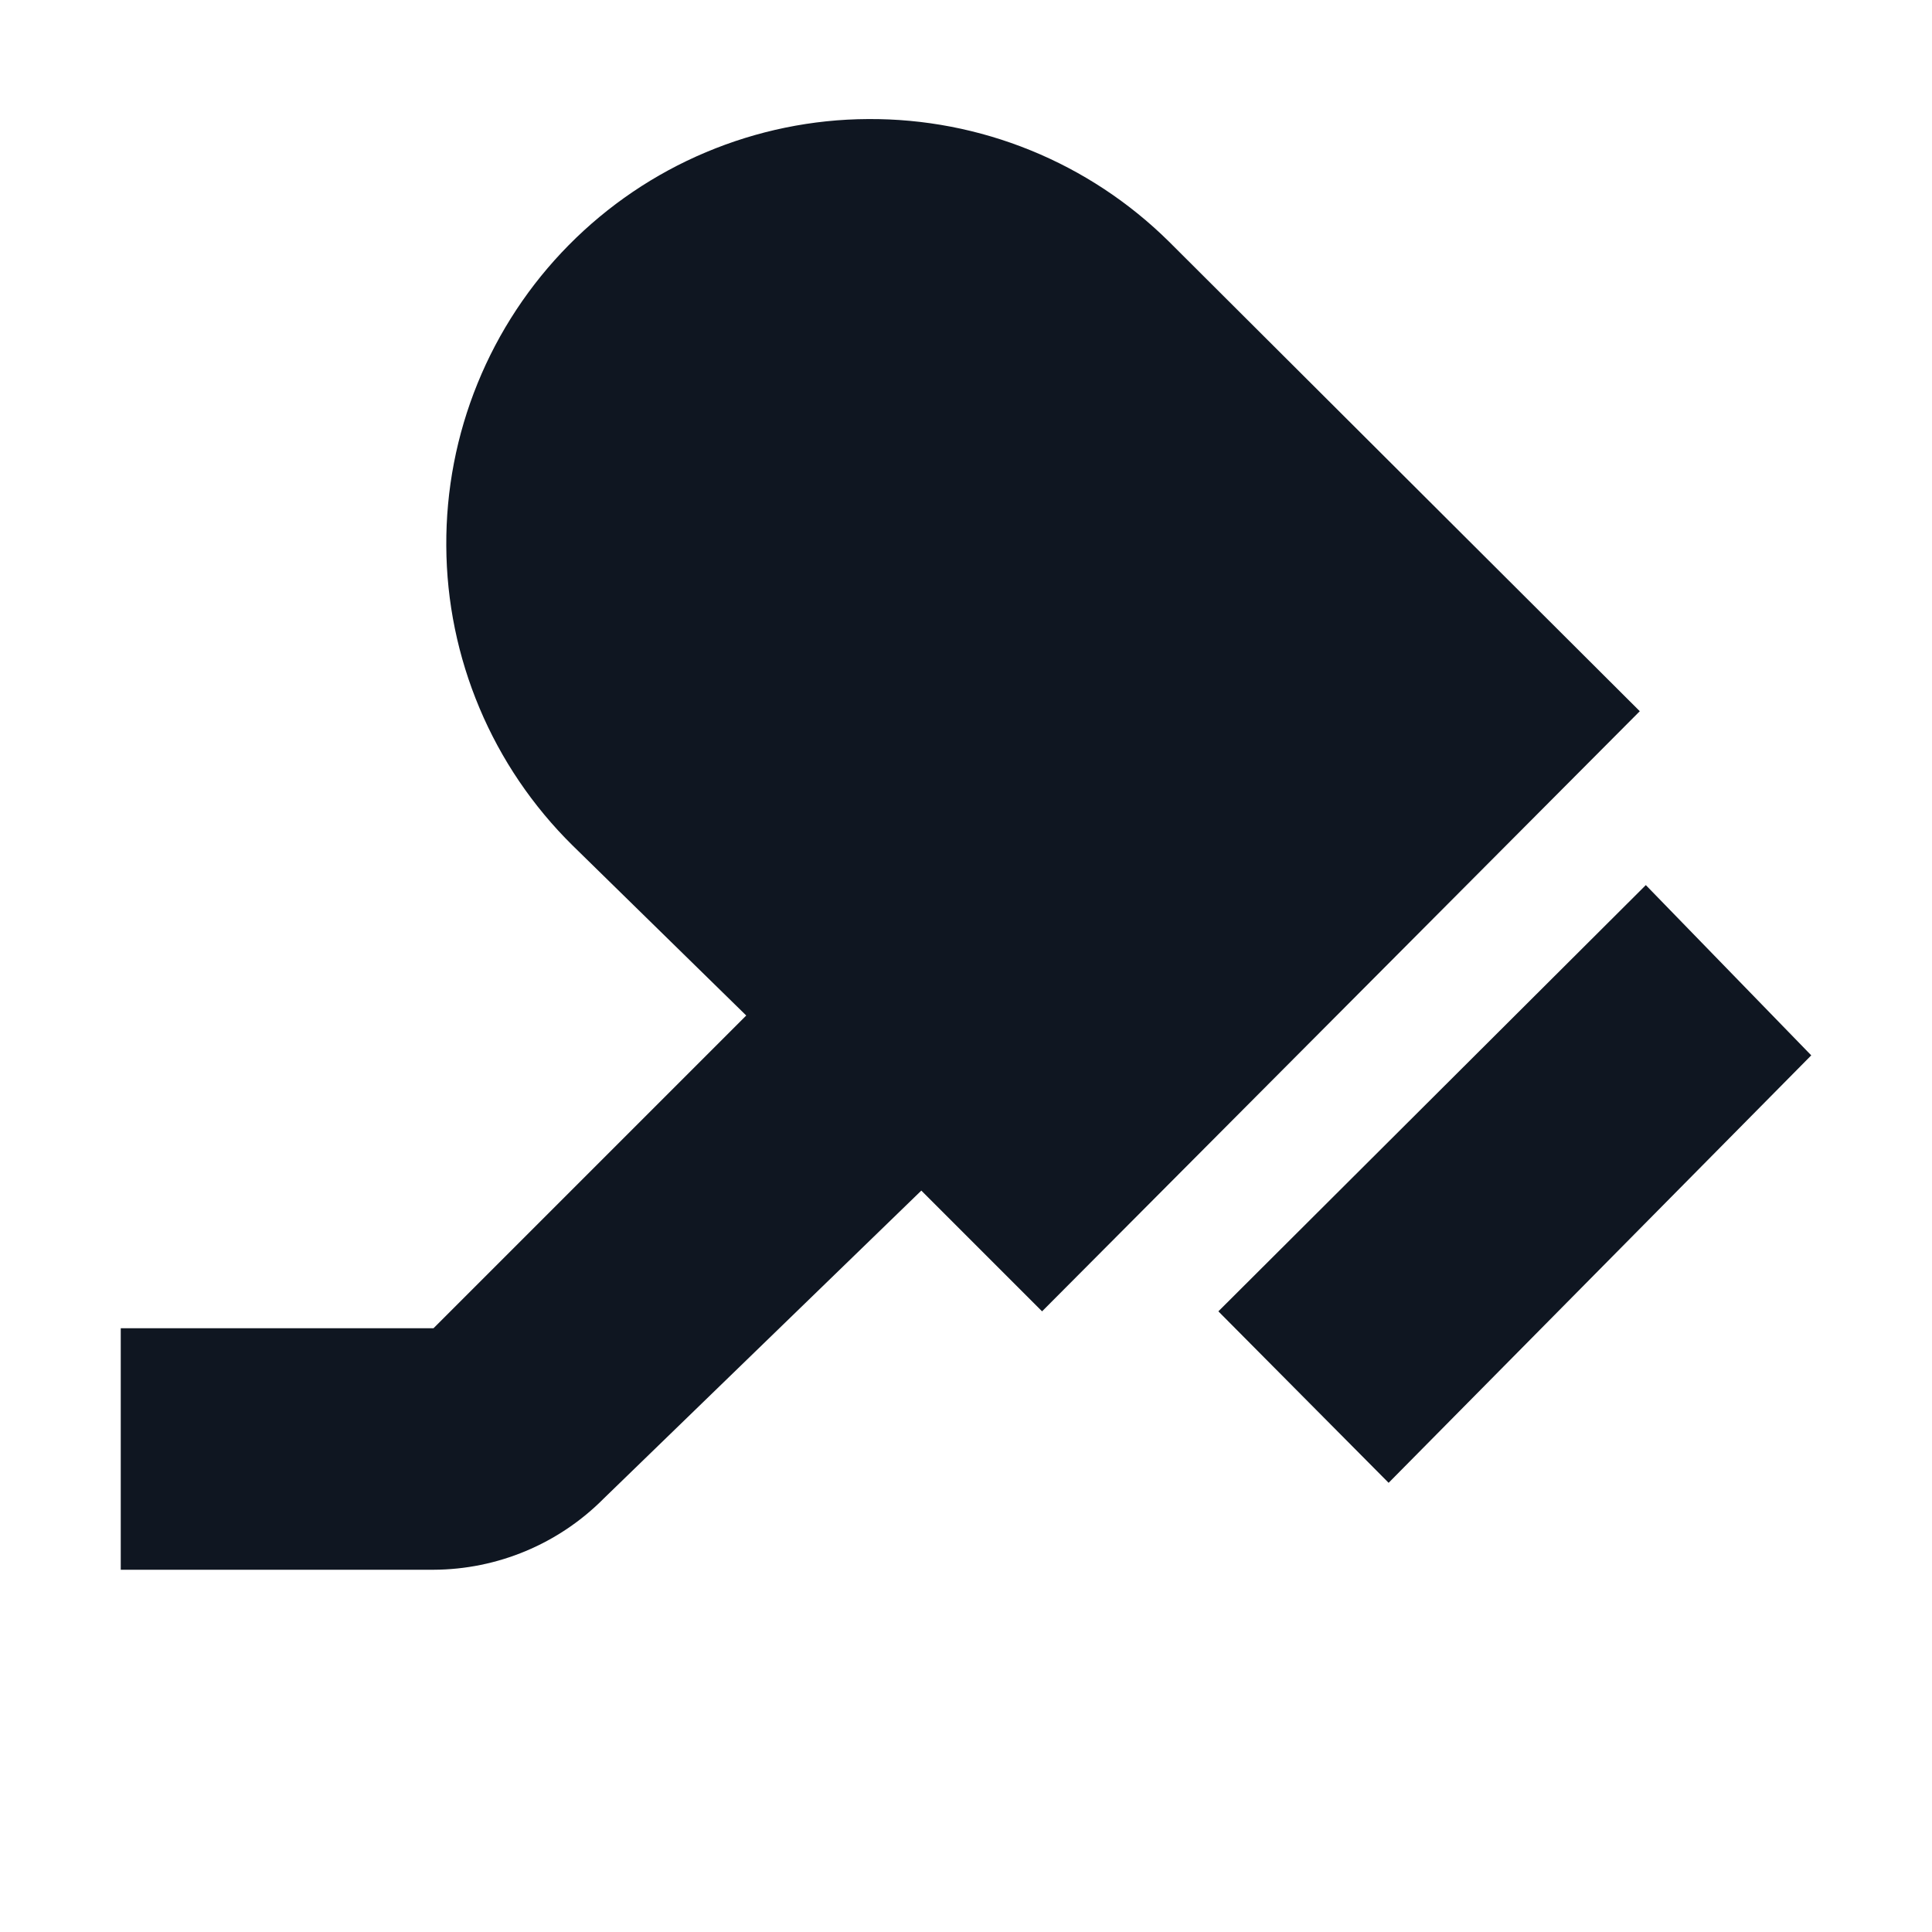 <svg width="16" height="16" viewBox="0 0 16 16" fill="none" xmlns="http://www.w3.org/2000/svg">
<path d="M8.63 10.86L7.63 9.86L5 12.41C4.627 12.786 4.12 12.998 3.59 13H1V11H3.59L6.18 8.41L4.74 7C4.412 6.676 4.15 6.29 3.971 5.864C3.792 5.439 3.698 4.983 3.696 4.521C3.693 4.06 3.781 3.602 3.955 3.175C4.129 2.747 4.386 2.358 4.71 2.03C5.034 1.702 5.42 1.44 5.846 1.261C6.271 1.082 6.727 0.988 7.189 0.986C7.65 0.983 8.108 1.071 8.535 1.245C8.963 1.419 9.352 1.676 9.68 2L13.58 5.89L8.63 10.86ZM13.63 7.33L10.09 10.86L11.5 12.28L15 8.74L13.63 7.33Z" fill="#0F1621"/>
</svg>
